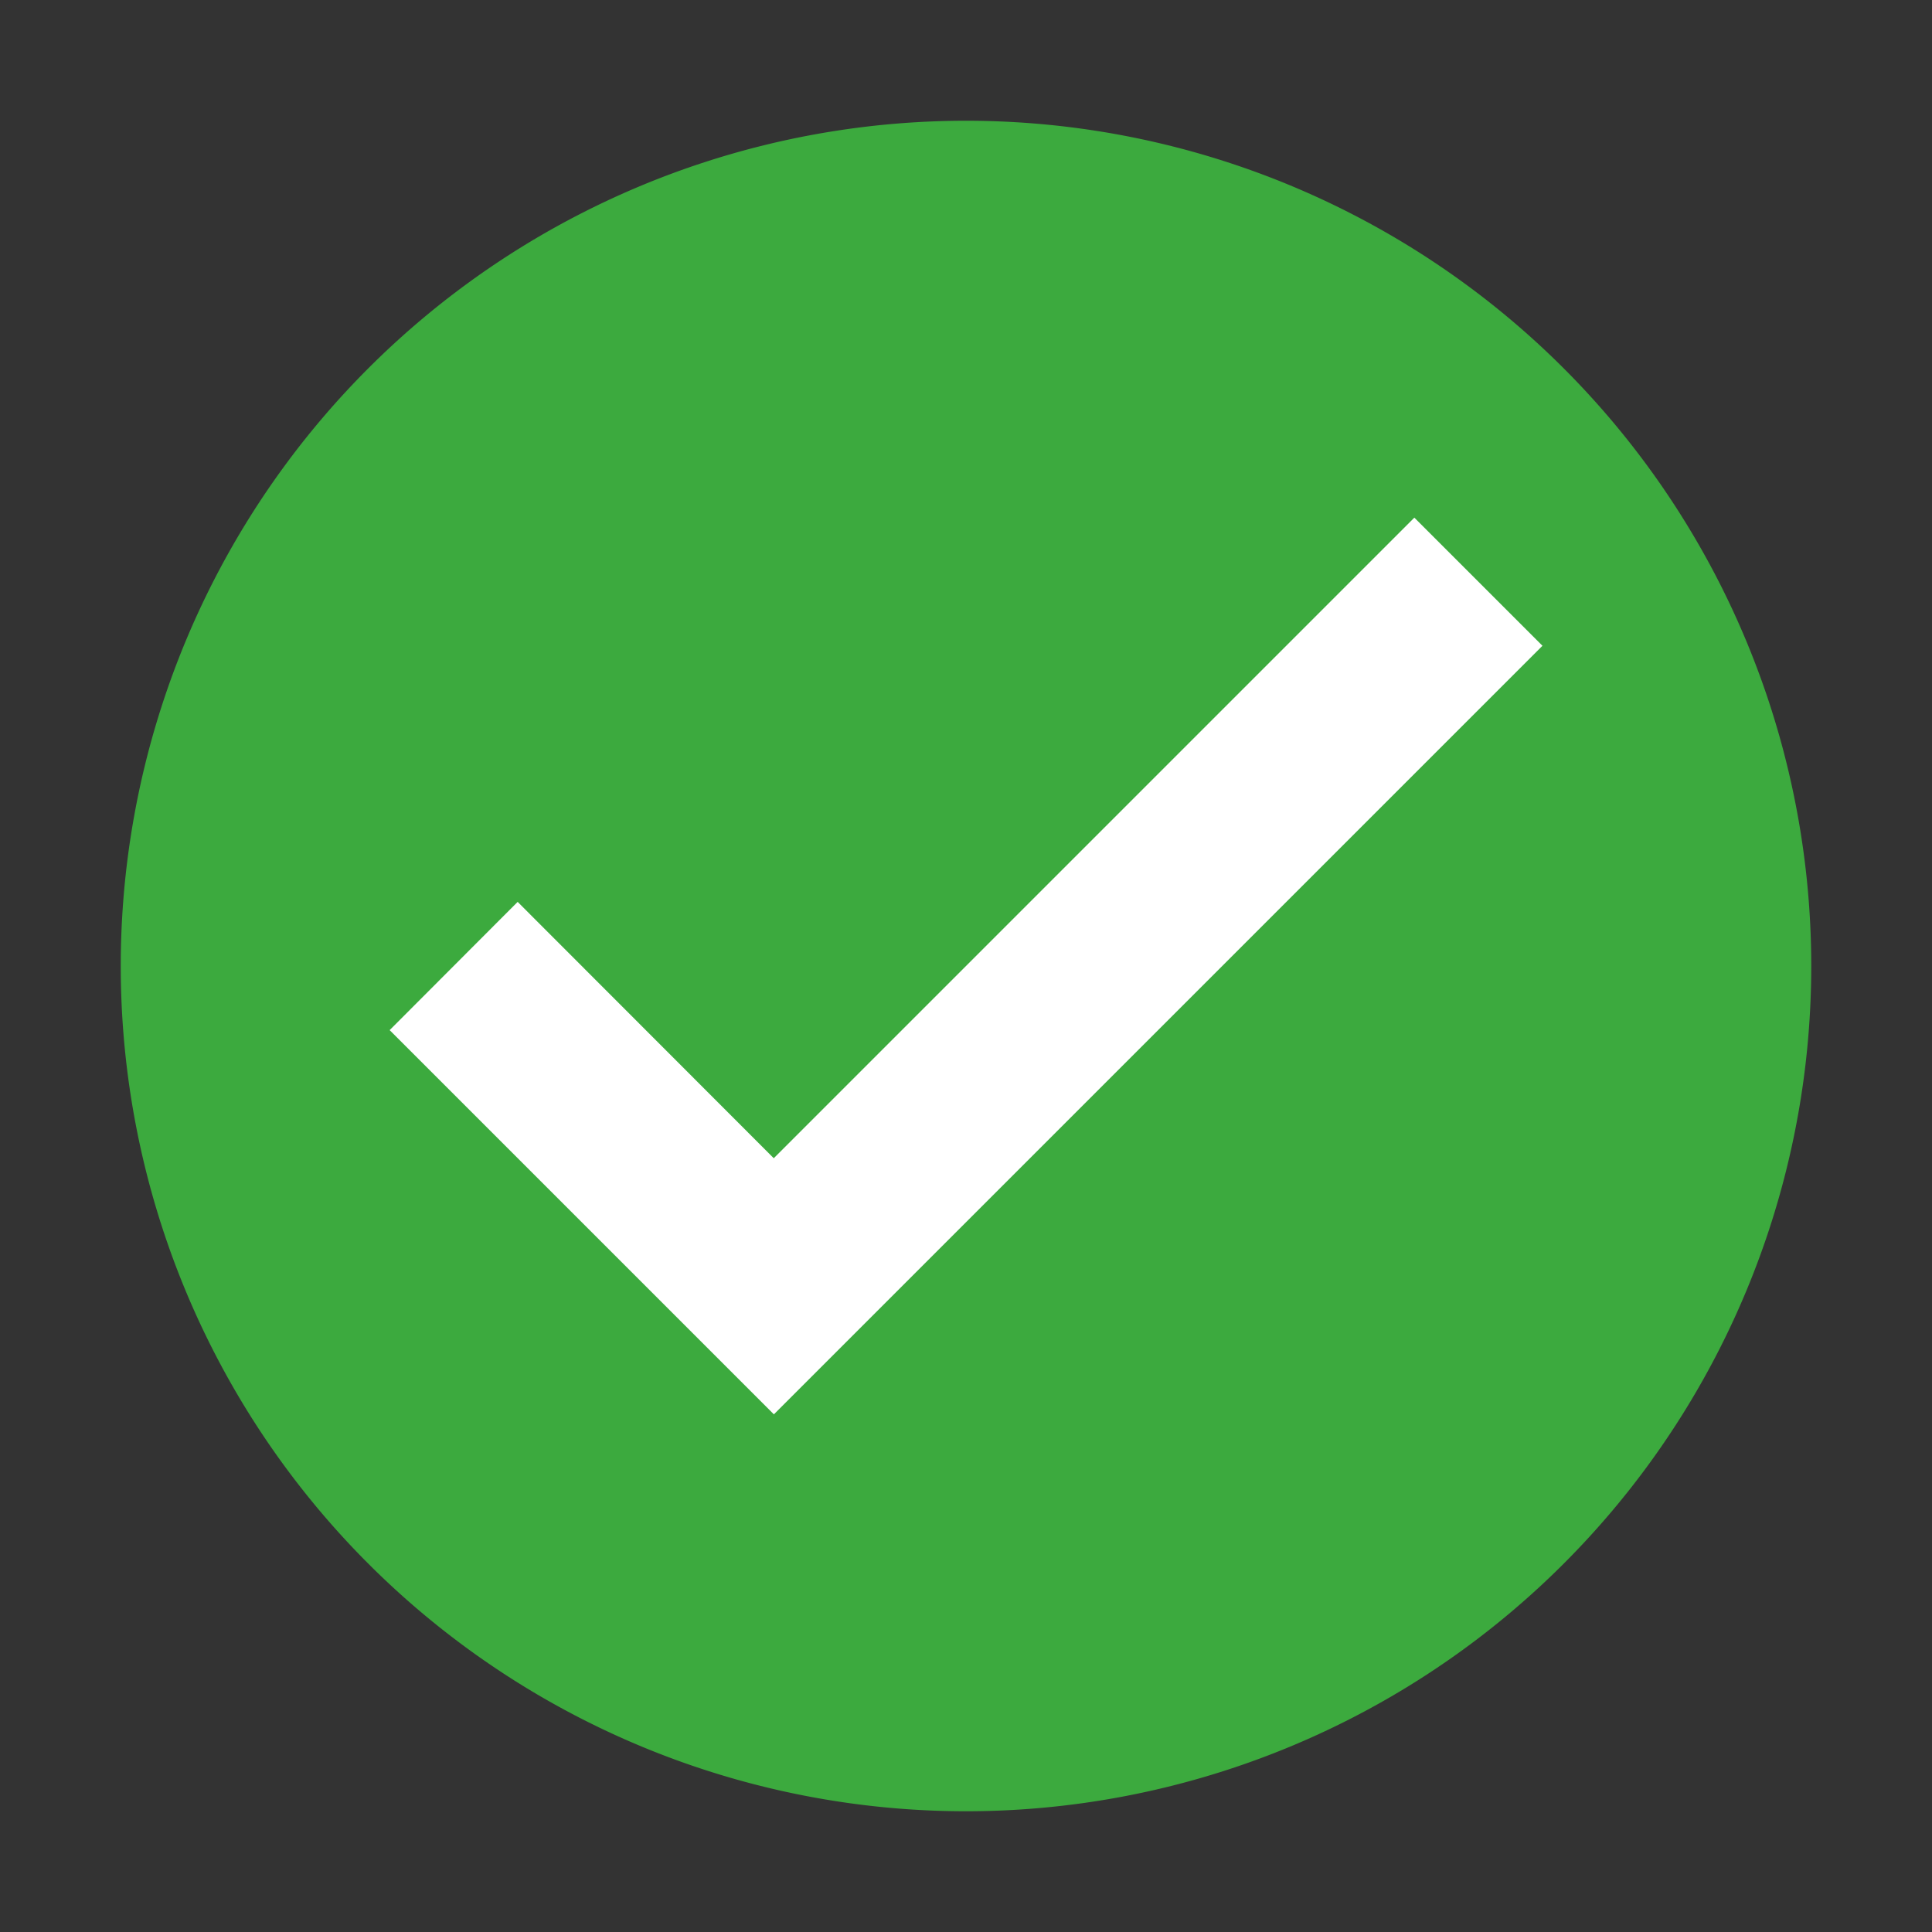 <svg xmlns="http://www.w3.org/2000/svg" width="16" height="16"><rect width="100%" height="100%" fill="#333333" stroke="none"/><path fill="#3caa3e" d="M8 1a7 7 0 1 0 0 14A7 7 0 1 0 8 1z"/><path fill="#fff" d="M11.713 4.287 6.408 9.592 4.287 7.469l-1.06 1.062 2.121 2.121 1.061 1.061 6.365-6.365-1.061-1.061z"/></svg>